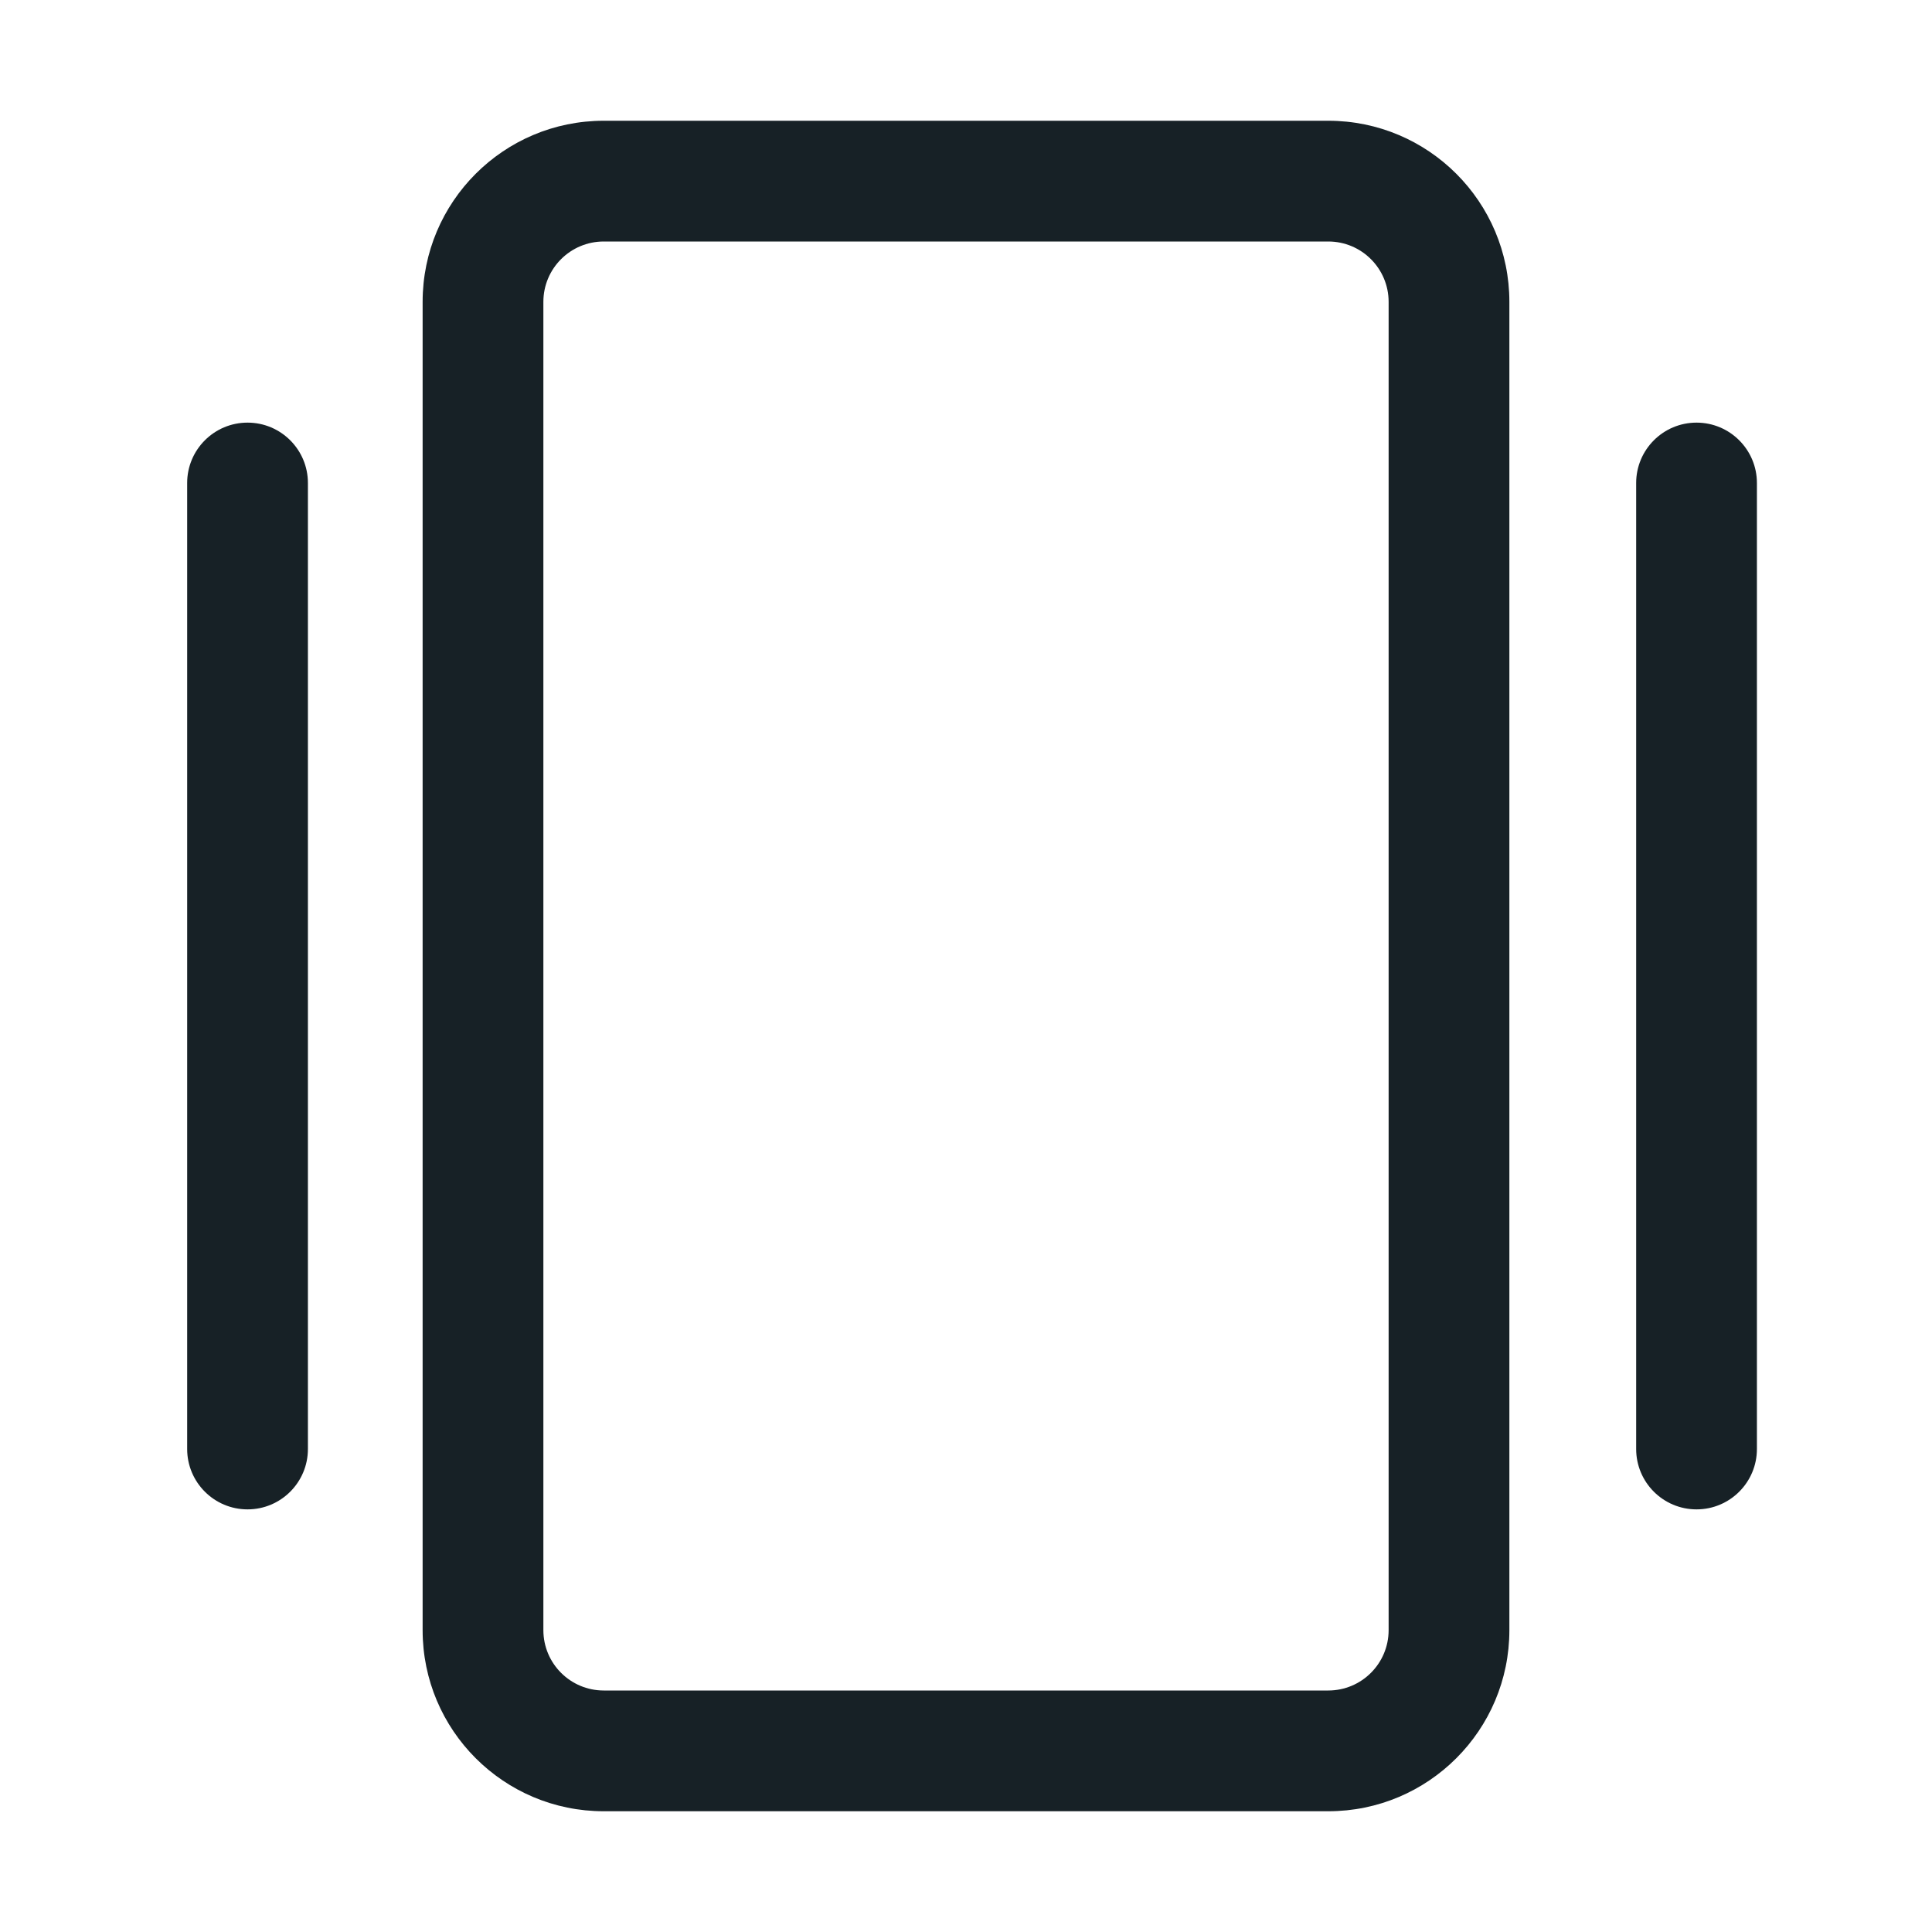 <svg width="64" height="64" viewBox="0 0 64 64" fill="none" xmlns="http://www.w3.org/2000/svg">
<path fill-rule="evenodd" clip-rule="evenodd" d="M46 10C46 8.895 45.105 8 44 8H20C18.895 8 18 8.895 18 10V54C18 55.105 18.895 56 20 56H44C45.105 56 46 55.105 46 54V10ZM44 4C47.314 4 50 6.686 50 10V54C50 57.314 47.314 60 44 60H20C16.686 60 14 57.314 14 54V10C14 6.686 16.686 4 20 4H44Z" fill="#172126"/>
<path fill-rule="evenodd" clip-rule="evenodd" d="M56.2 14C57.304 14 58.2 14.896 58.2 16V48C58.2 49.105 57.304 50 56.2 50C55.095 50 54.2 49.105 54.2 48V16C54.2 14.896 55.095 14 56.2 14Z" fill="#172126"/>
<path fill-rule="evenodd" clip-rule="evenodd" d="M8.2 14C9.305 14 10.2 14.895 10.2 16V48C10.2 49.105 9.305 50 8.2 50C7.096 50 6.2 49.105 6.2 48V16C6.2 14.895 7.096 14 8.2 14Z" fill="#172126"/>
</svg>
